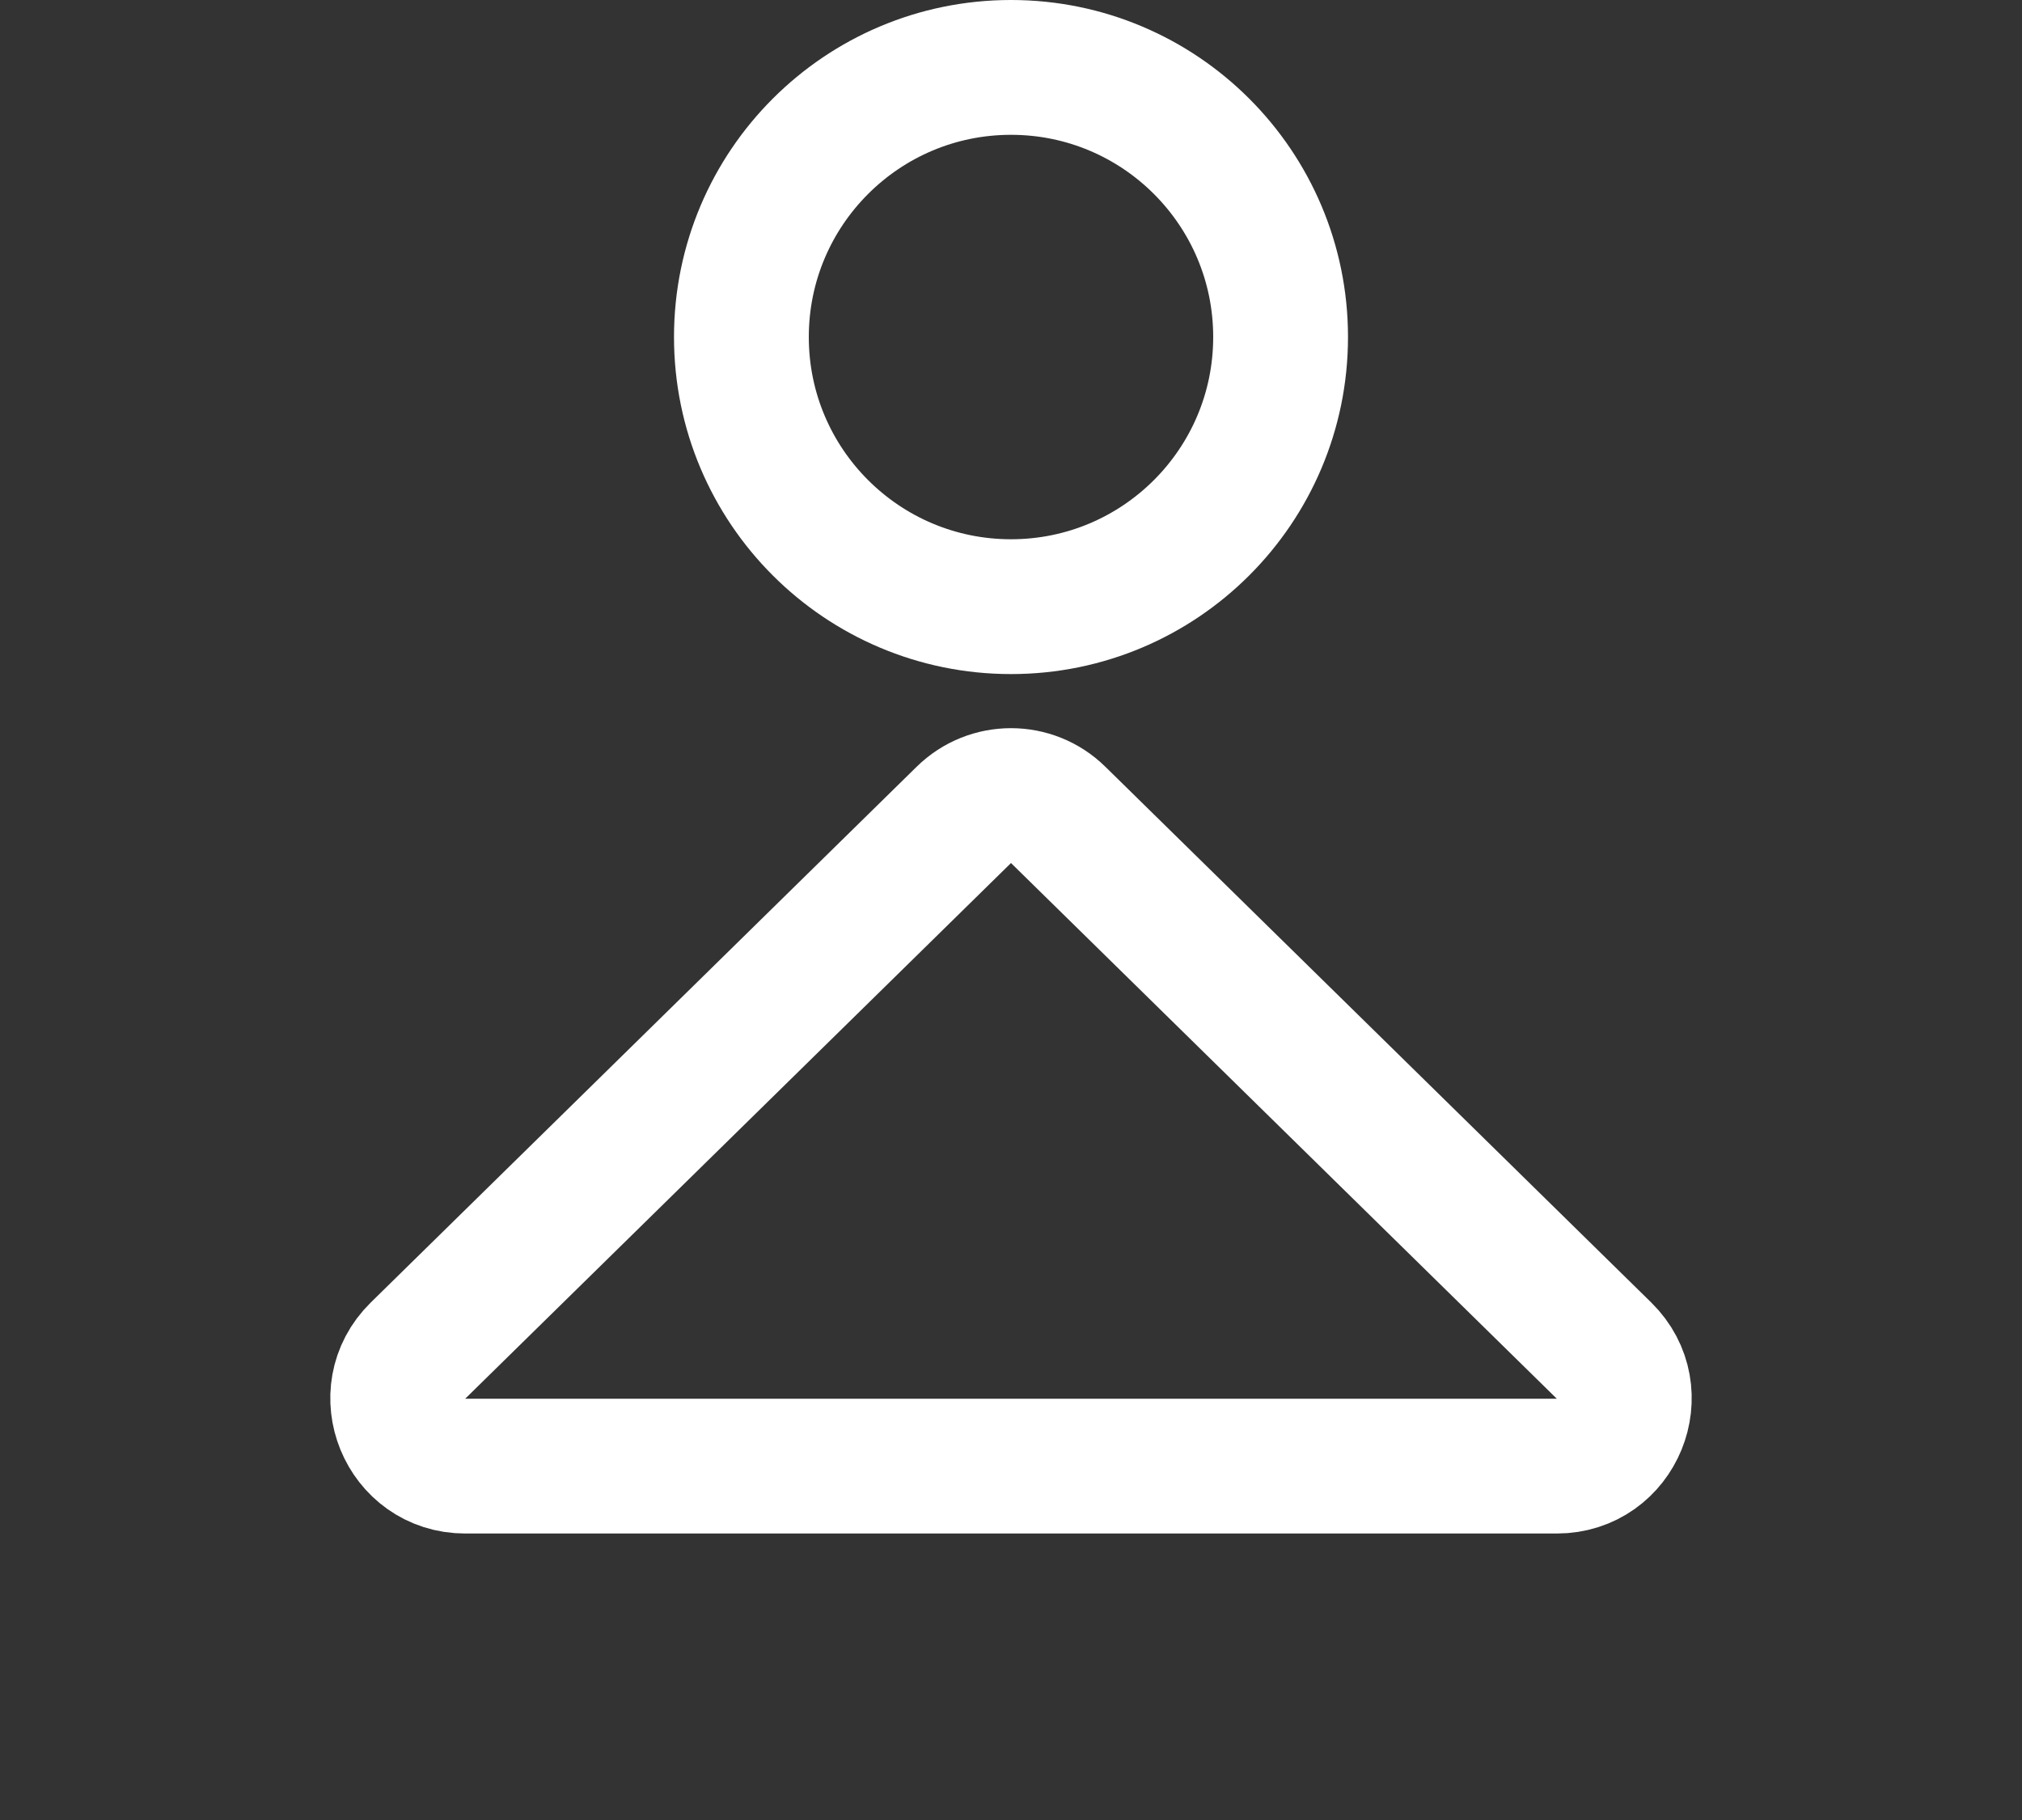 <svg width="30" height="27" viewBox="0 0 30 27" fill="none" xmlns="http://www.w3.org/2000/svg">
<rect x="0" y="0" width="30" height="27" fill="#333333" stroke="none"/>
<circle cx="15" cy="5" r="4" stroke="white" stroke-width="2"/>
<path d="M14.3 12.089C14.688 11.707 15.312 11.707 15.7 12.089L23.798 20.036C24.437 20.663 23.993 21.75 23.098 21.75H6.903C6.007 21.75 5.563 20.663 6.202 20.036L14.3 12.089Z" stroke="white" stroke-width="2"/>
</svg>
